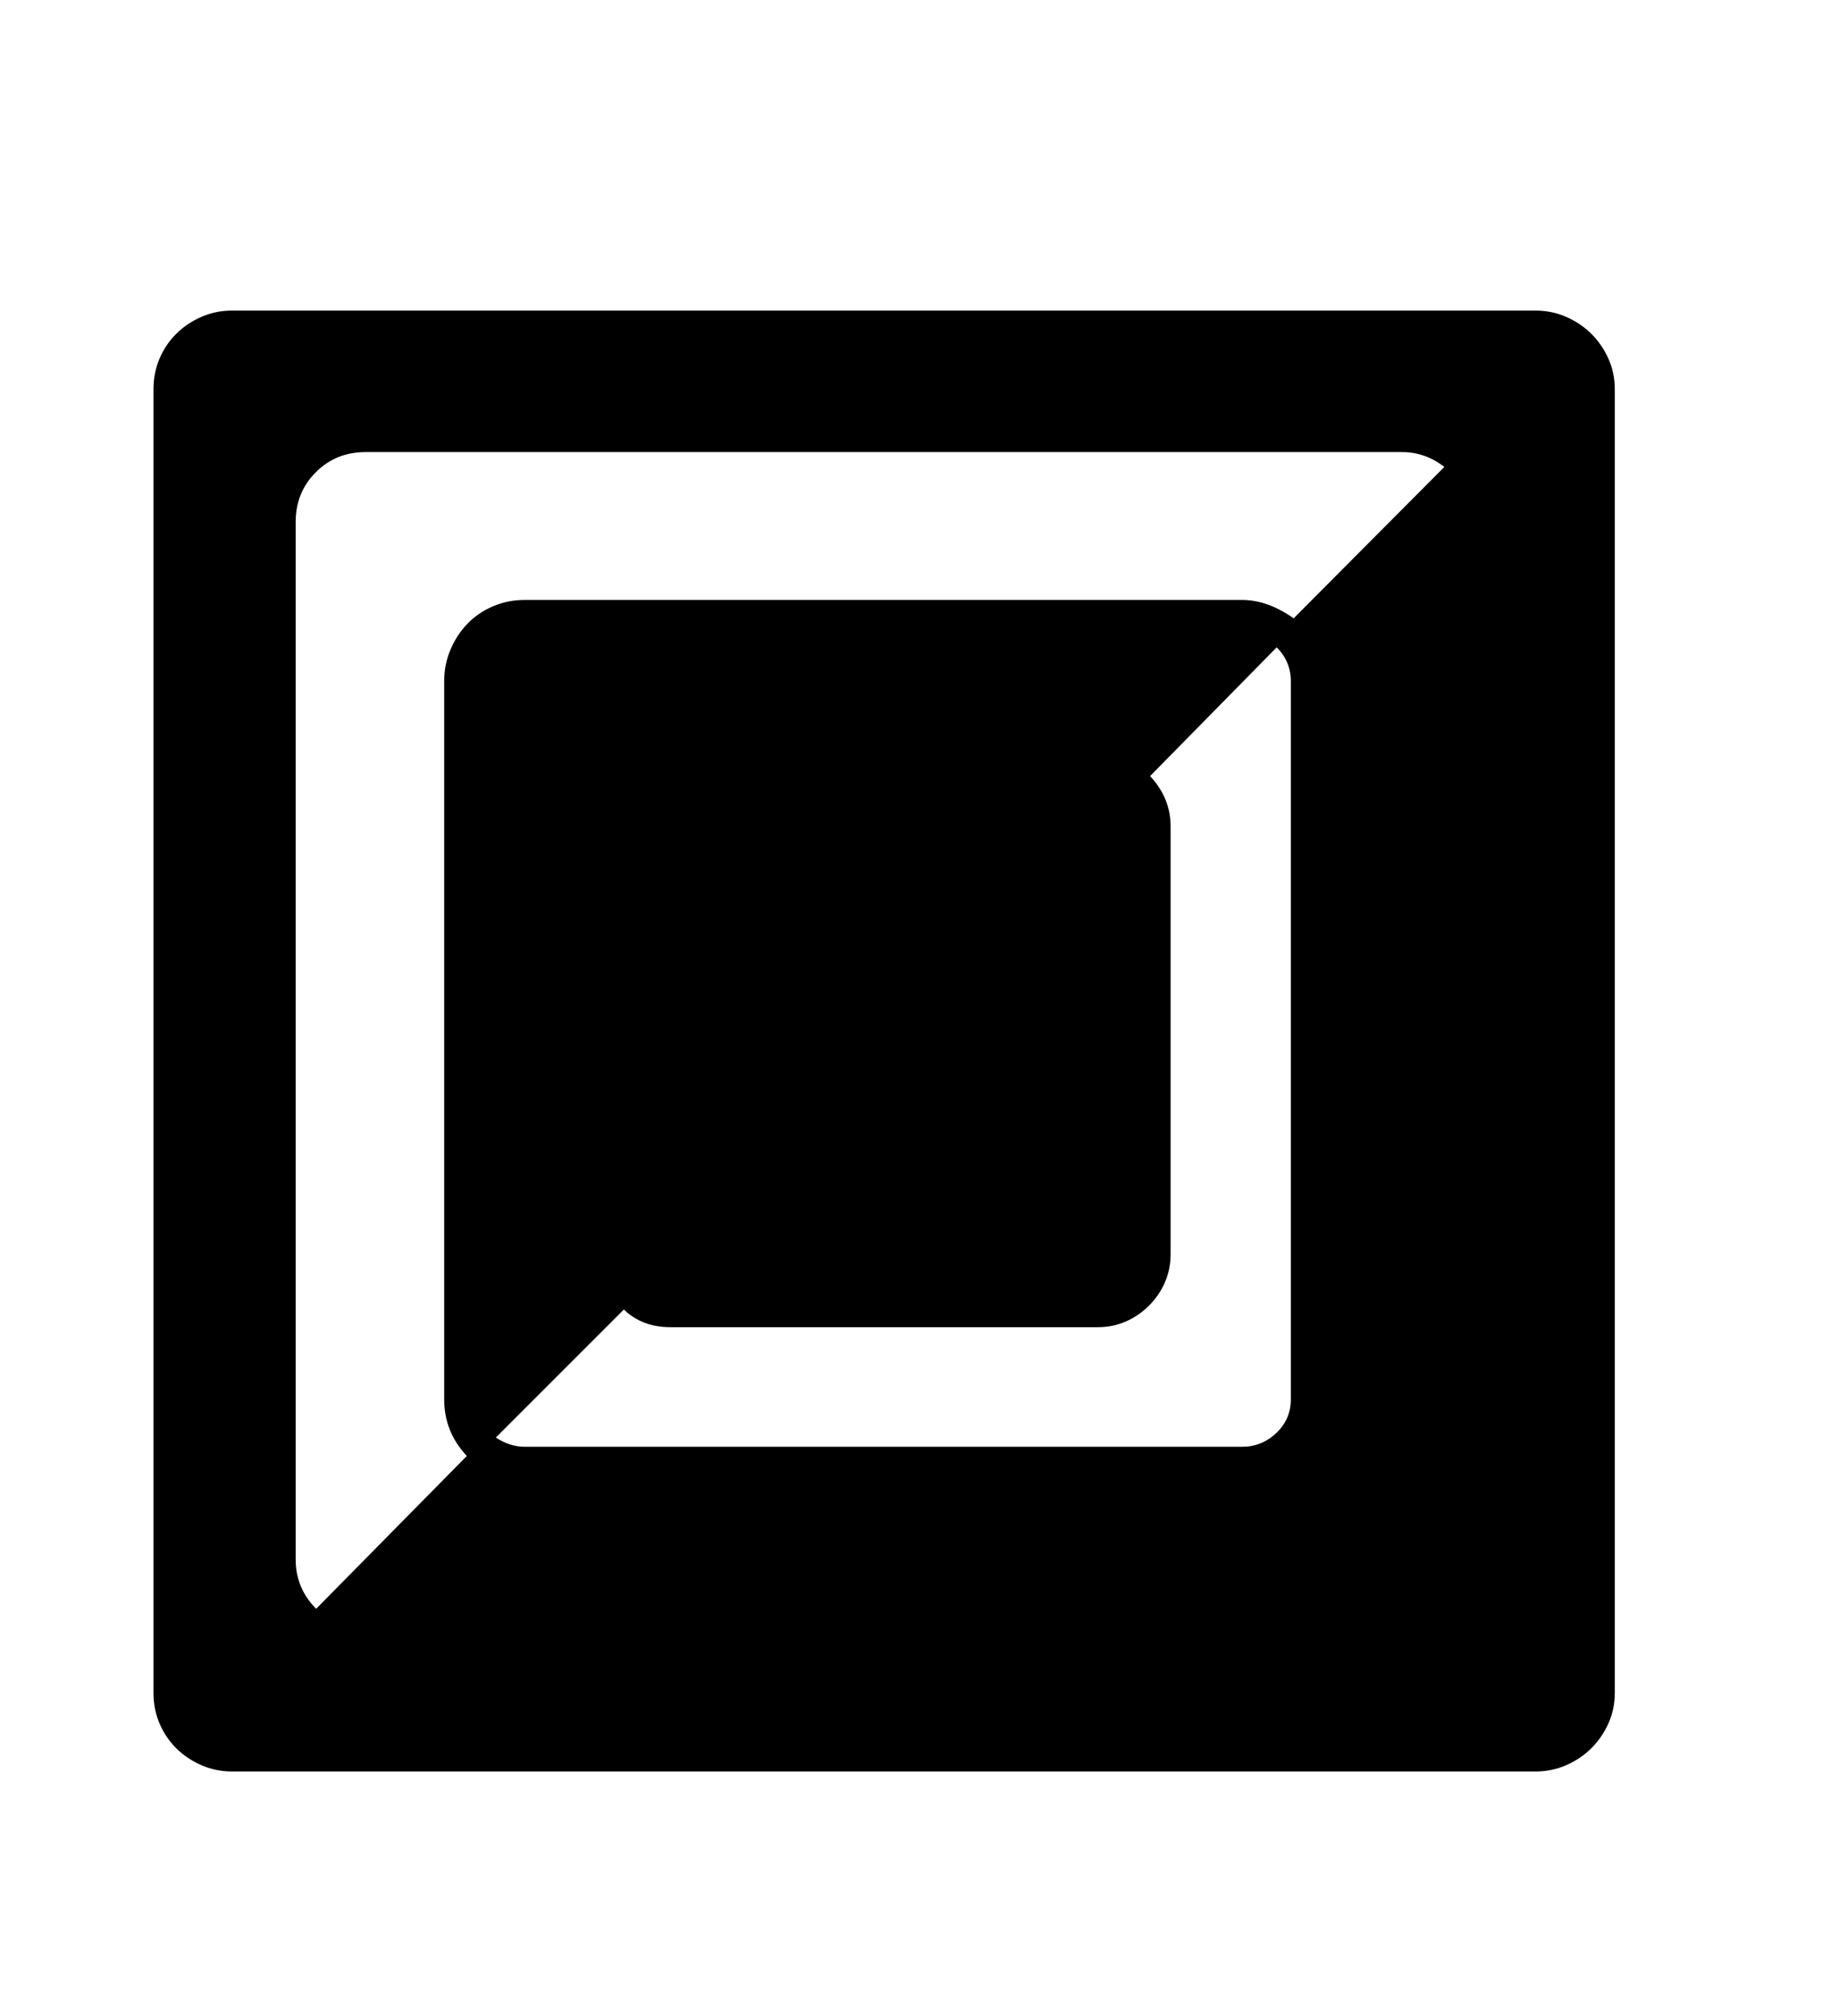 <svg xmlns="http://www.w3.org/2000/svg"
    viewBox="0 0 2600 2850">
  <!--
Digitized data copyright © 2011, Google Corporation.
Android is a trademark of Google and may be registered in certain jurisdictions.
Licensed under the Apache License, Version 2.0
http://www.apache.org/licenses/LICENSE-2.0
  -->
<path d="M1829 874L1829 874 2042 660Q2015 639 1982 639L1982 639 517 639Q475 639 446.5 667.5 418 696 418 738L418 738 418 2204Q418 2245 447 2274L447 2274 660 2058Q628 2024 628 1978L628 1978 628 963Q628 939 637 918 646 897 661 881.5 676 866 697 857 718 848 742 848L742 848 1756 848Q1792 848 1829 874ZM882 1851L882 1851 701 2032Q721 2045 742 2045L742 2045 1756 2045Q1784 2045 1804.5 2025.5 1825 2006 1825 1978L1825 1978 1825 963Q1825 935 1805 915L1805 915 1626 1097Q1655 1128 1655 1168L1655 1168 1655 1773Q1655 1794 1647 1812.5 1639 1831 1624.5 1845.5 1610 1860 1591.5 1868 1573 1876 1552 1876L1552 1876 948 1876Q908 1876 882 1851ZM328 439L328 439 2171 439Q2194 439 2214.5 448 2235 457 2250 472 2265 487 2274 507 2283 527 2283 550L2283 550 2283 2393Q2283 2416 2274 2436 2265 2456 2250 2471 2235 2486 2214.5 2495 2194 2504 2171 2504L2171 2504 328 2504Q305 2504 284.5 2495 264 2486 249 2471 234 2456 225.5 2436 217 2416 217 2393L217 2393 217 550Q217 527 225.5 507 234 487 249 472 264 457 284.5 448 305 439 328 439Z"/>
</svg>